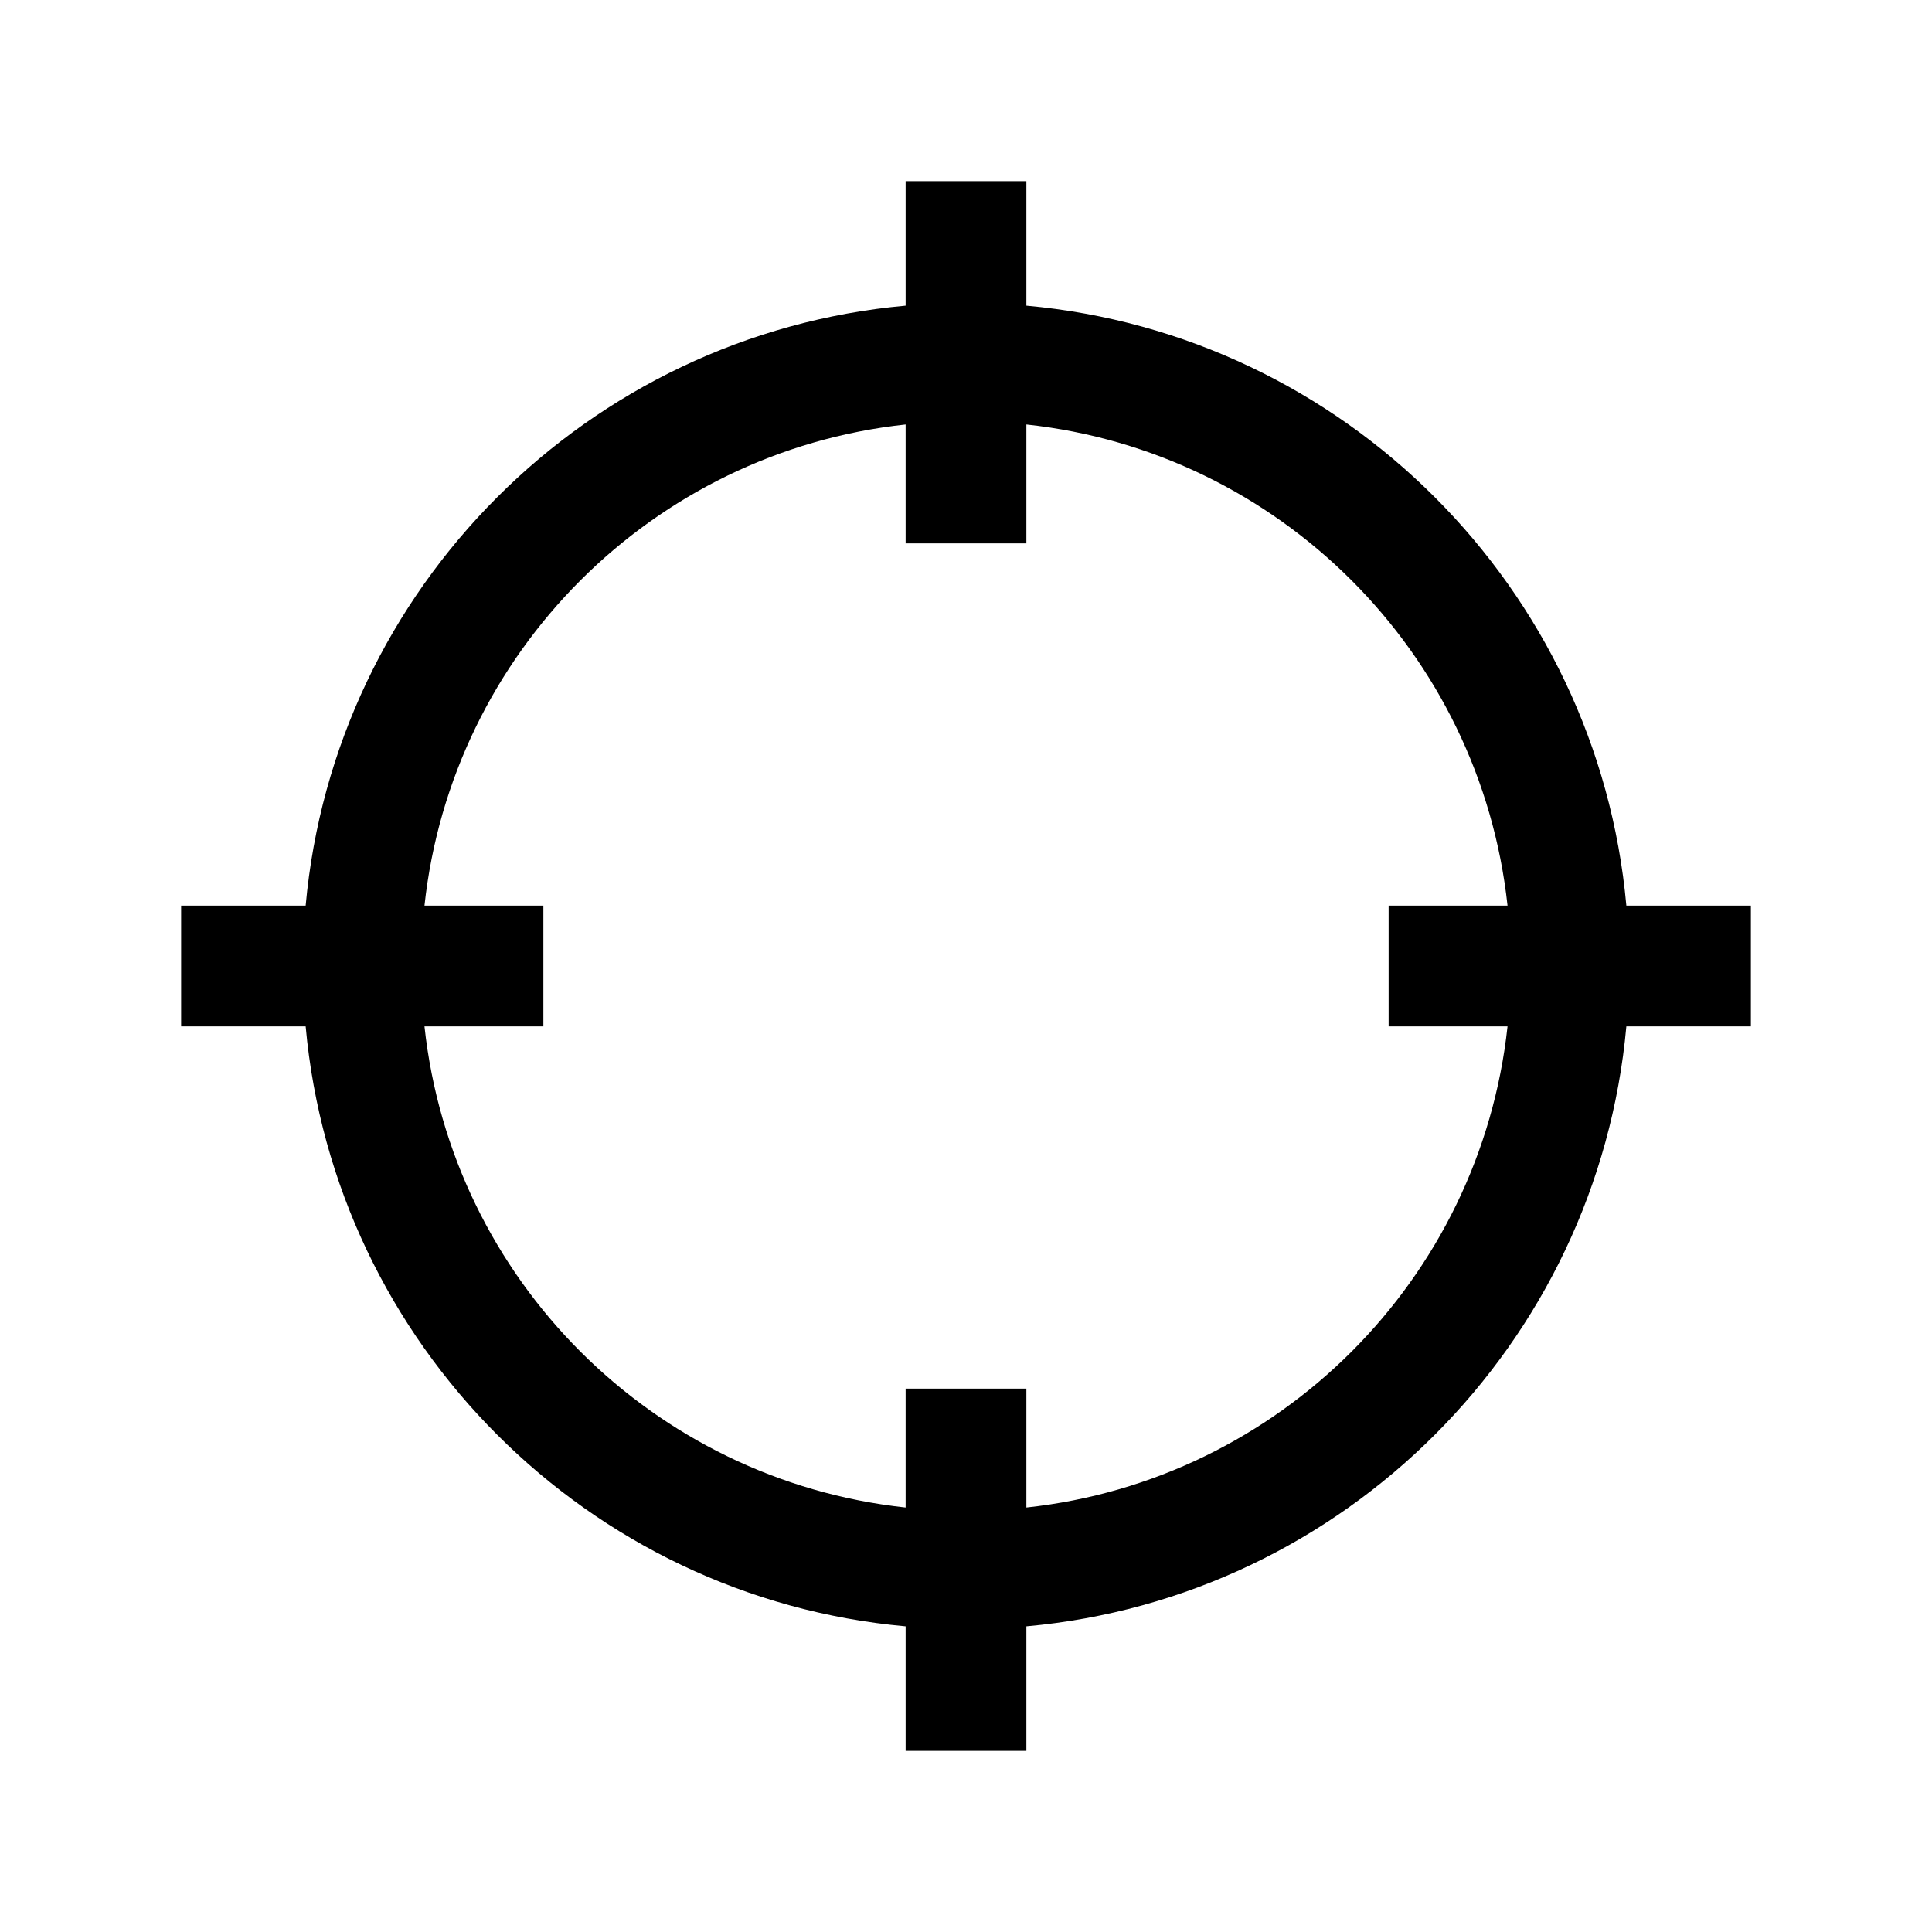 <svg width="24" height="24" viewBox="0 0 24 24" fill="none" xmlns="http://www.w3.org/2000/svg">
<path d="M11.25 2.25V3.797C7.301 4.154 4.154 7.301 3.797 11.25H2.25V12.75H3.797C4.154 16.699 7.301 19.846 11.25 20.203V21.75H12.75V20.203C16.699 19.846 19.846 16.699 20.203 12.75H21.75V11.25H20.203C19.846 7.301 16.699 4.154 12.75 3.797V2.25H11.25ZM11.25 5.273V6.75H12.75V5.273C15.894 5.613 18.387 8.106 18.727 11.25H17.25V12.75H18.727C18.387 15.894 15.894 18.387 12.75 18.727V17.25H11.25V18.727C8.106 18.387 5.613 15.894 5.273 12.75H6.75V11.25H5.273C5.613 8.106 8.106 5.613 11.25 5.273Z" fill="black"/>
</svg>
